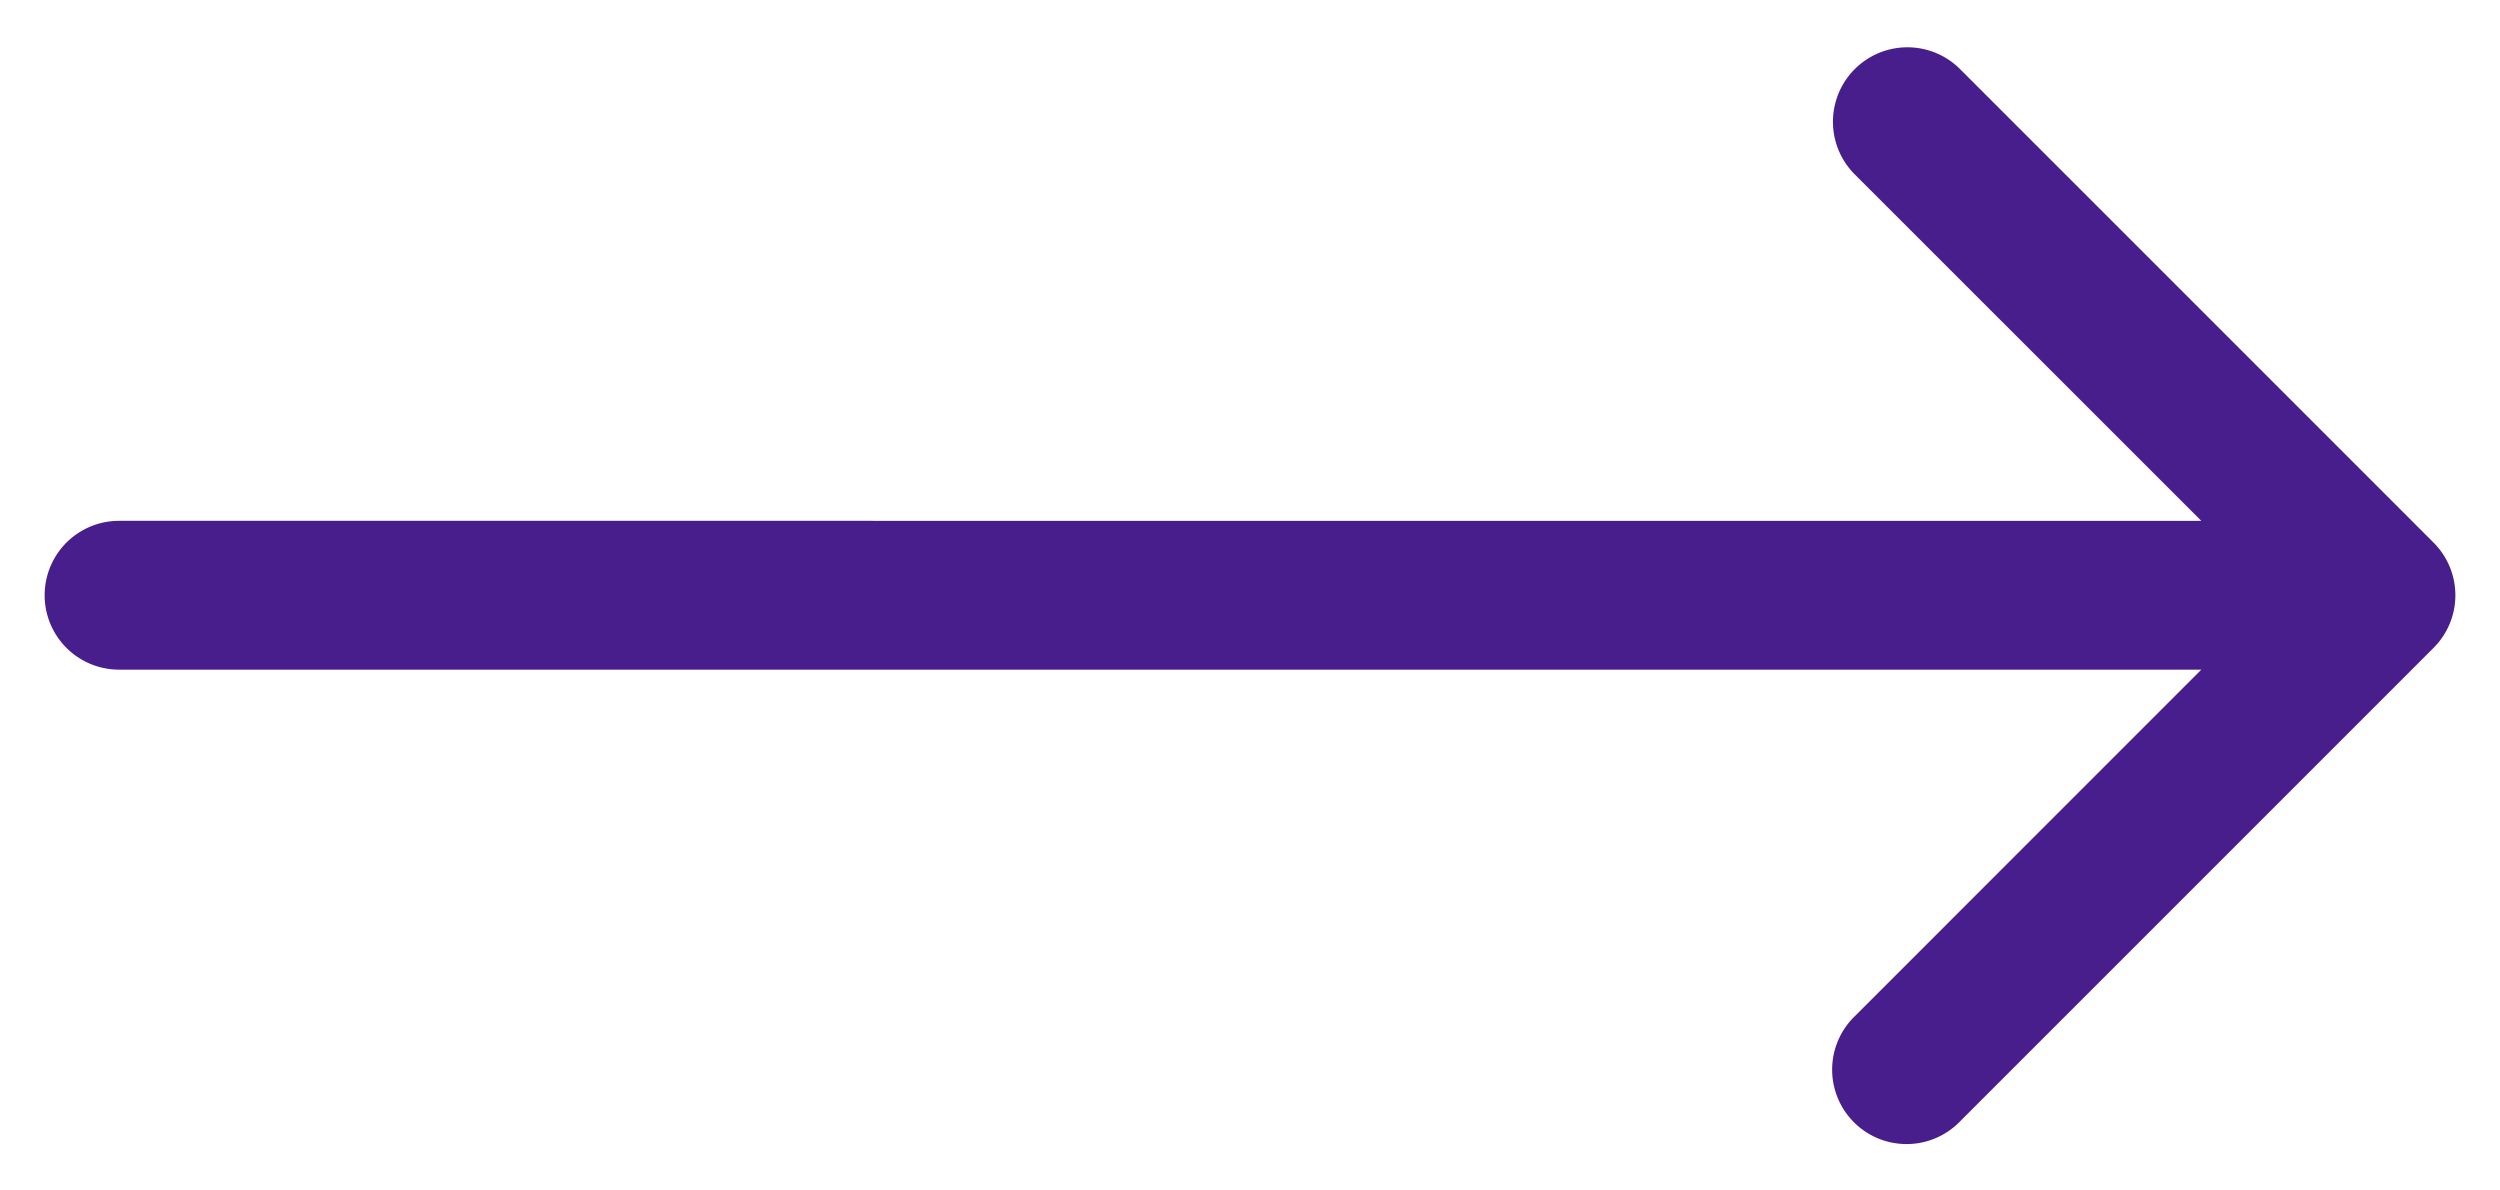 <svg width="42" height="20" fill="none" xmlns="http://www.w3.org/2000/svg"><path d="M2 8.75a1.25 1.25 0 100 2.5v-2.5zm38.884 2.134a1.25 1.25 0 000-1.768l-7.955-7.955A1.25 1.25 0 1031.16 2.93L38.232 10l-7.07 7.071a1.25 1.25 0 101.767 1.768l7.955-7.955zM2 11.25h38v-2.5H2v2.5z" fill="#481E8C"/></svg>